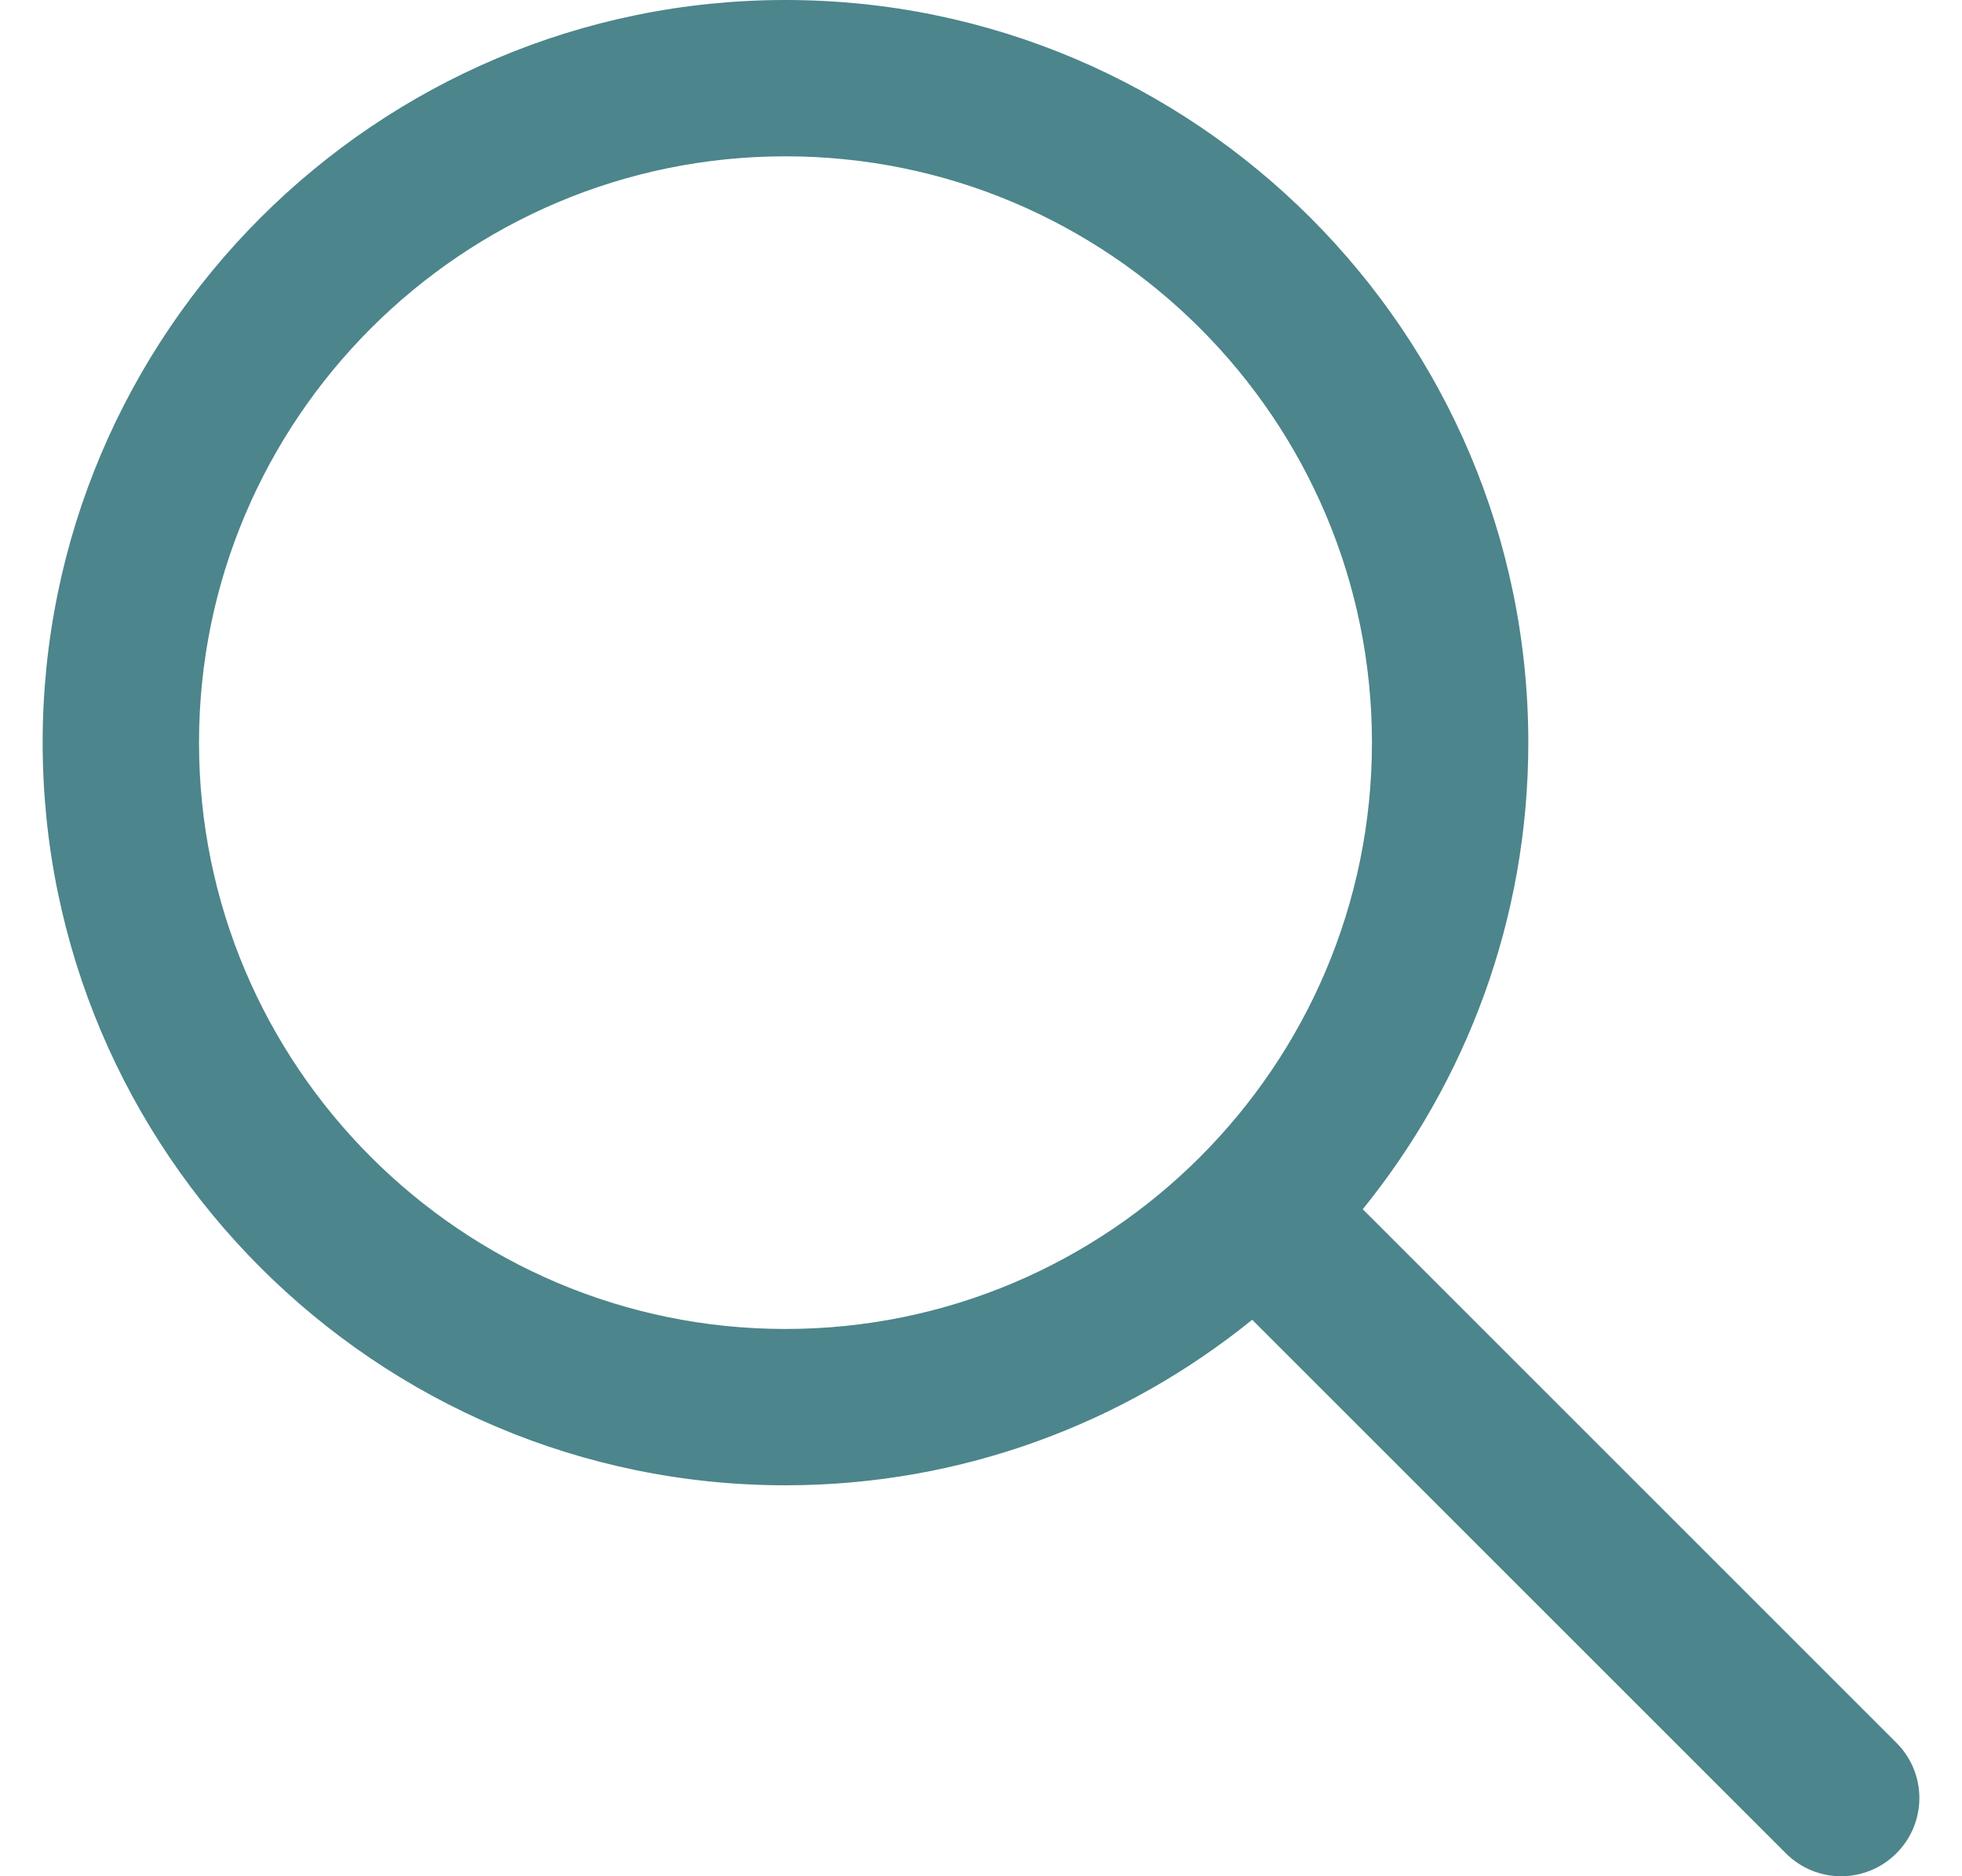 <svg width="23" height="22" viewBox="0 0 23 22" fill="none" xmlns="http://www.w3.org/2000/svg">
<g clip-path="url(#clip0_826_23)">
<path d="M22.231 20.435L15.975 14.179C17.187 12.682 17.916 10.78 17.916 8.708C17.916 3.907 14.01 0 9.208 0C4.407 0 0.5 3.907 0.5 8.708C0.5 13.51 4.407 17.416 9.208 17.416C11.28 17.416 13.182 16.687 14.679 15.475L20.935 21.731C21.114 21.91 21.348 22 21.583 22C21.818 22 22.052 21.91 22.231 21.731C22.59 21.373 22.59 20.793 22.231 20.435ZM9.208 15.583C5.417 15.583 2.333 12.499 2.333 8.708C2.333 4.917 5.417 1.833 9.208 1.833C13 1.833 16.083 4.917 16.083 8.708C16.083 12.499 12.999 15.583 9.208 15.583Z" fill="#4C858B"/>
</g>
<defs>
<clipPath id="clip0_826_23">
<rect width="22" height="22" fill="white" transform="translate(0.5)"/>
</clipPath>
</defs>
</svg>
